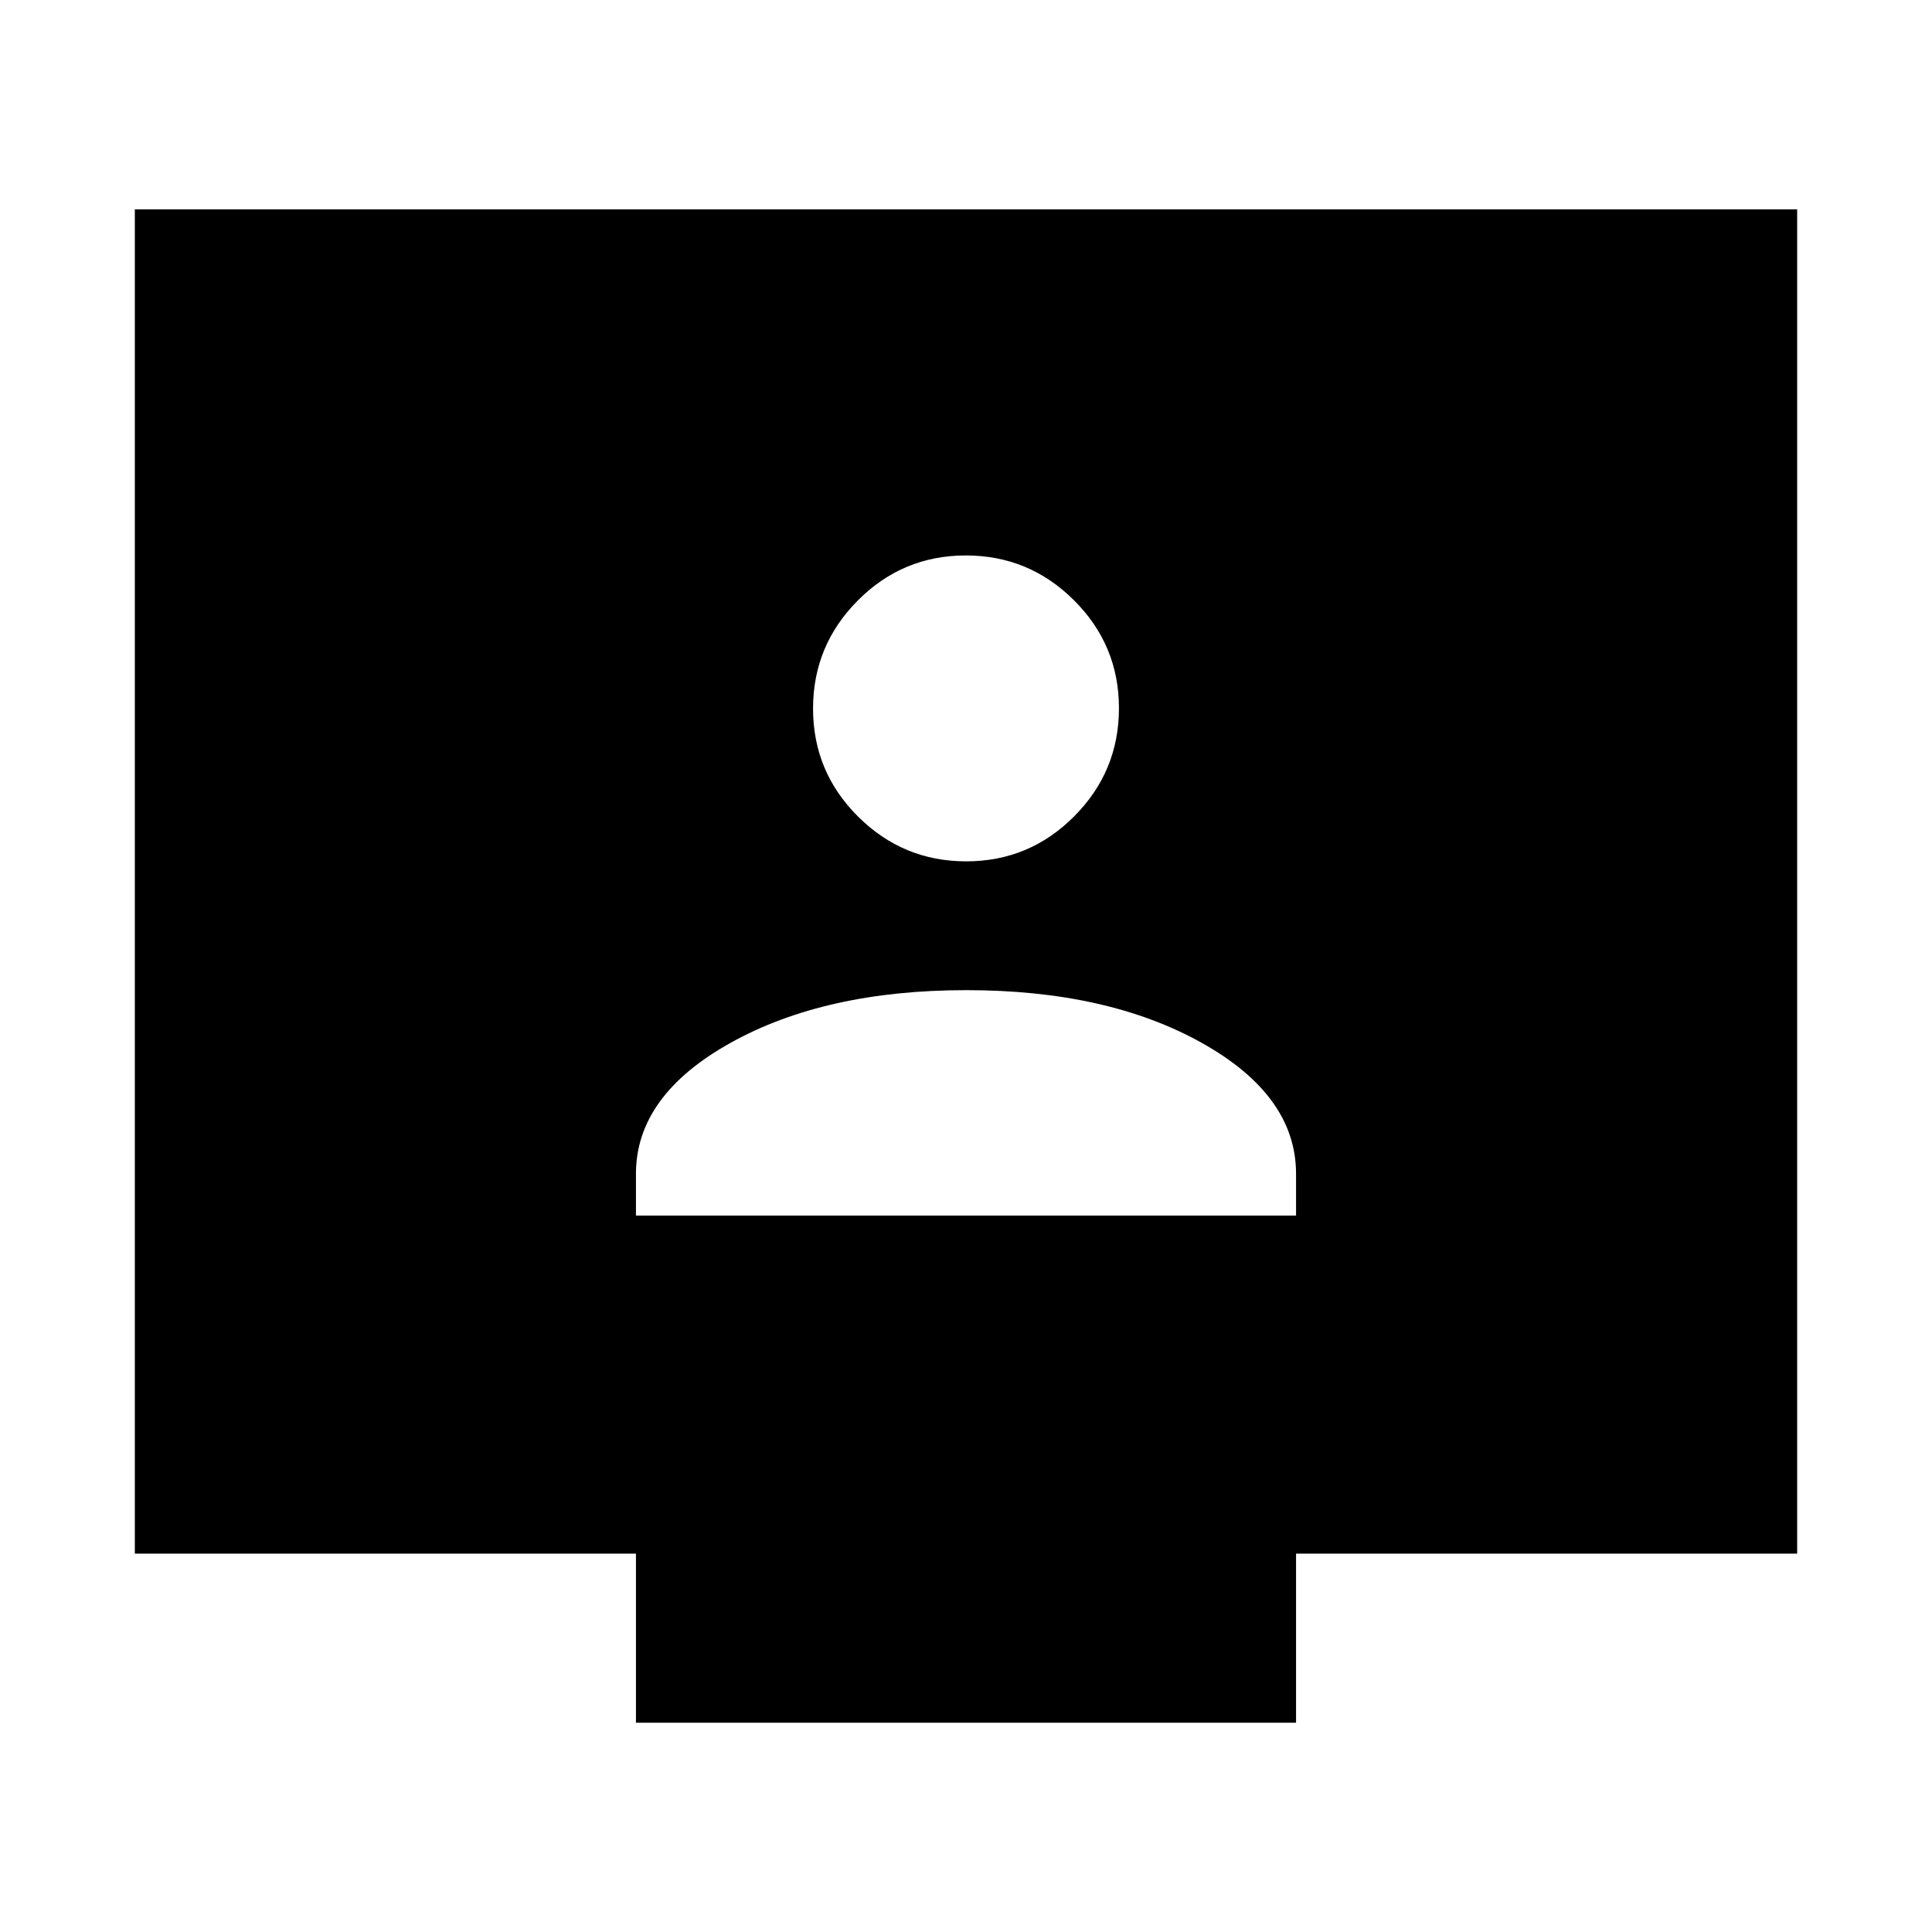 <svg xmlns="http://www.w3.org/2000/svg" height="48" viewBox="0 -960 960 960" width="48"><path d="M316-356h328v-20.716q0-38.906-46.862-65.095t-117-26.189Q410-468 363-441.811t-47 65.095V-356Zm164.089-176q31.386 0 53.648-22.351Q556-576.702 556-608.089q0-31.386-22.351-53.648Q511.298-684 479.911-684q-31.386 0-53.648 22.351Q404-639.298 404-607.911q0 31.386 22.351 53.648Q448.702-532 480.089-532ZM316-104v-84H67v-668h826v668H644v84H316Z"/></svg>